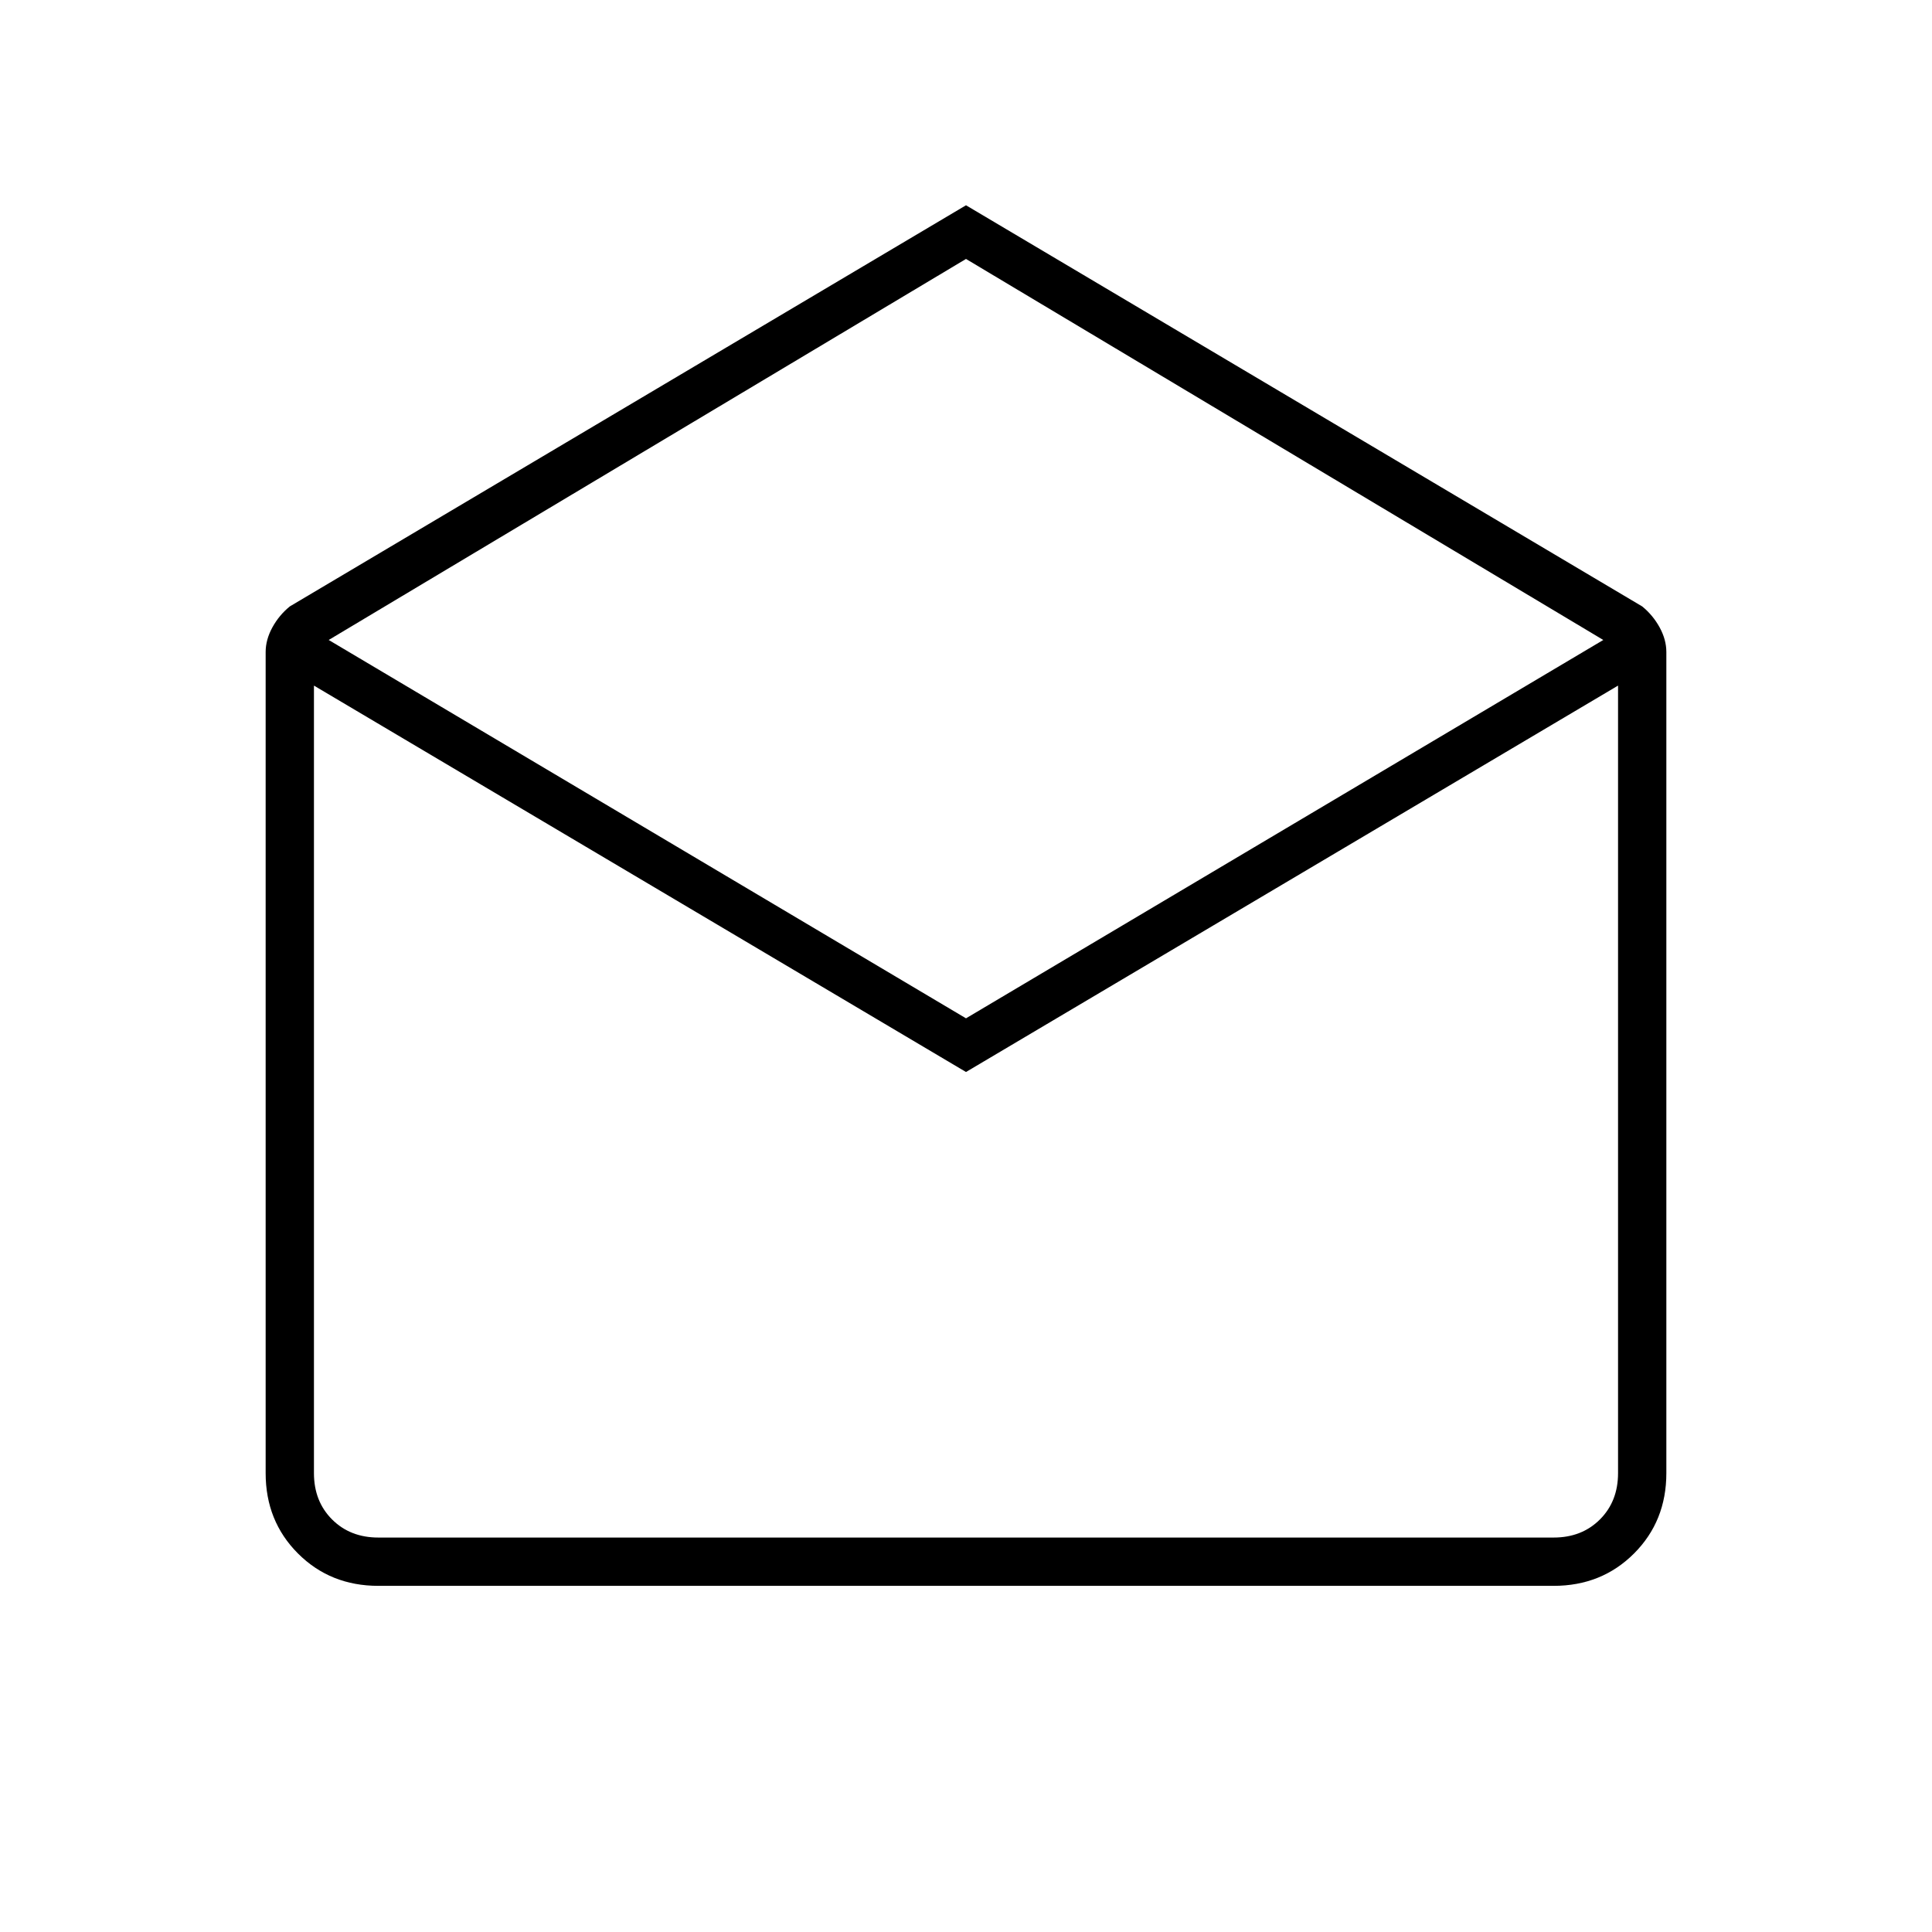 <svg xmlns="http://www.w3.org/2000/svg" height="40" viewBox="0 -960 960 960" width="40"><path d="m480-858 336 199.33q5.33 4.34 8.67 10.44Q828-642.14 828-636v408q0 23.85-16.07 39.93Q795.85-172 772-172H188q-23.85 0-39.93-16.07Q132-204.15 132-228v-408q0-6.14 3.33-12.23 3.34-6.1 8.67-10.44L480-858Zm0 404 316.67-188L480-831.33 163.33-642 480-454Zm0 26.67-324-192V-228q0 14 9 23t23 9h584q14 0 23-9t9-23v-391.33l-324 192ZM480-196h324-648 324Z"/></svg>